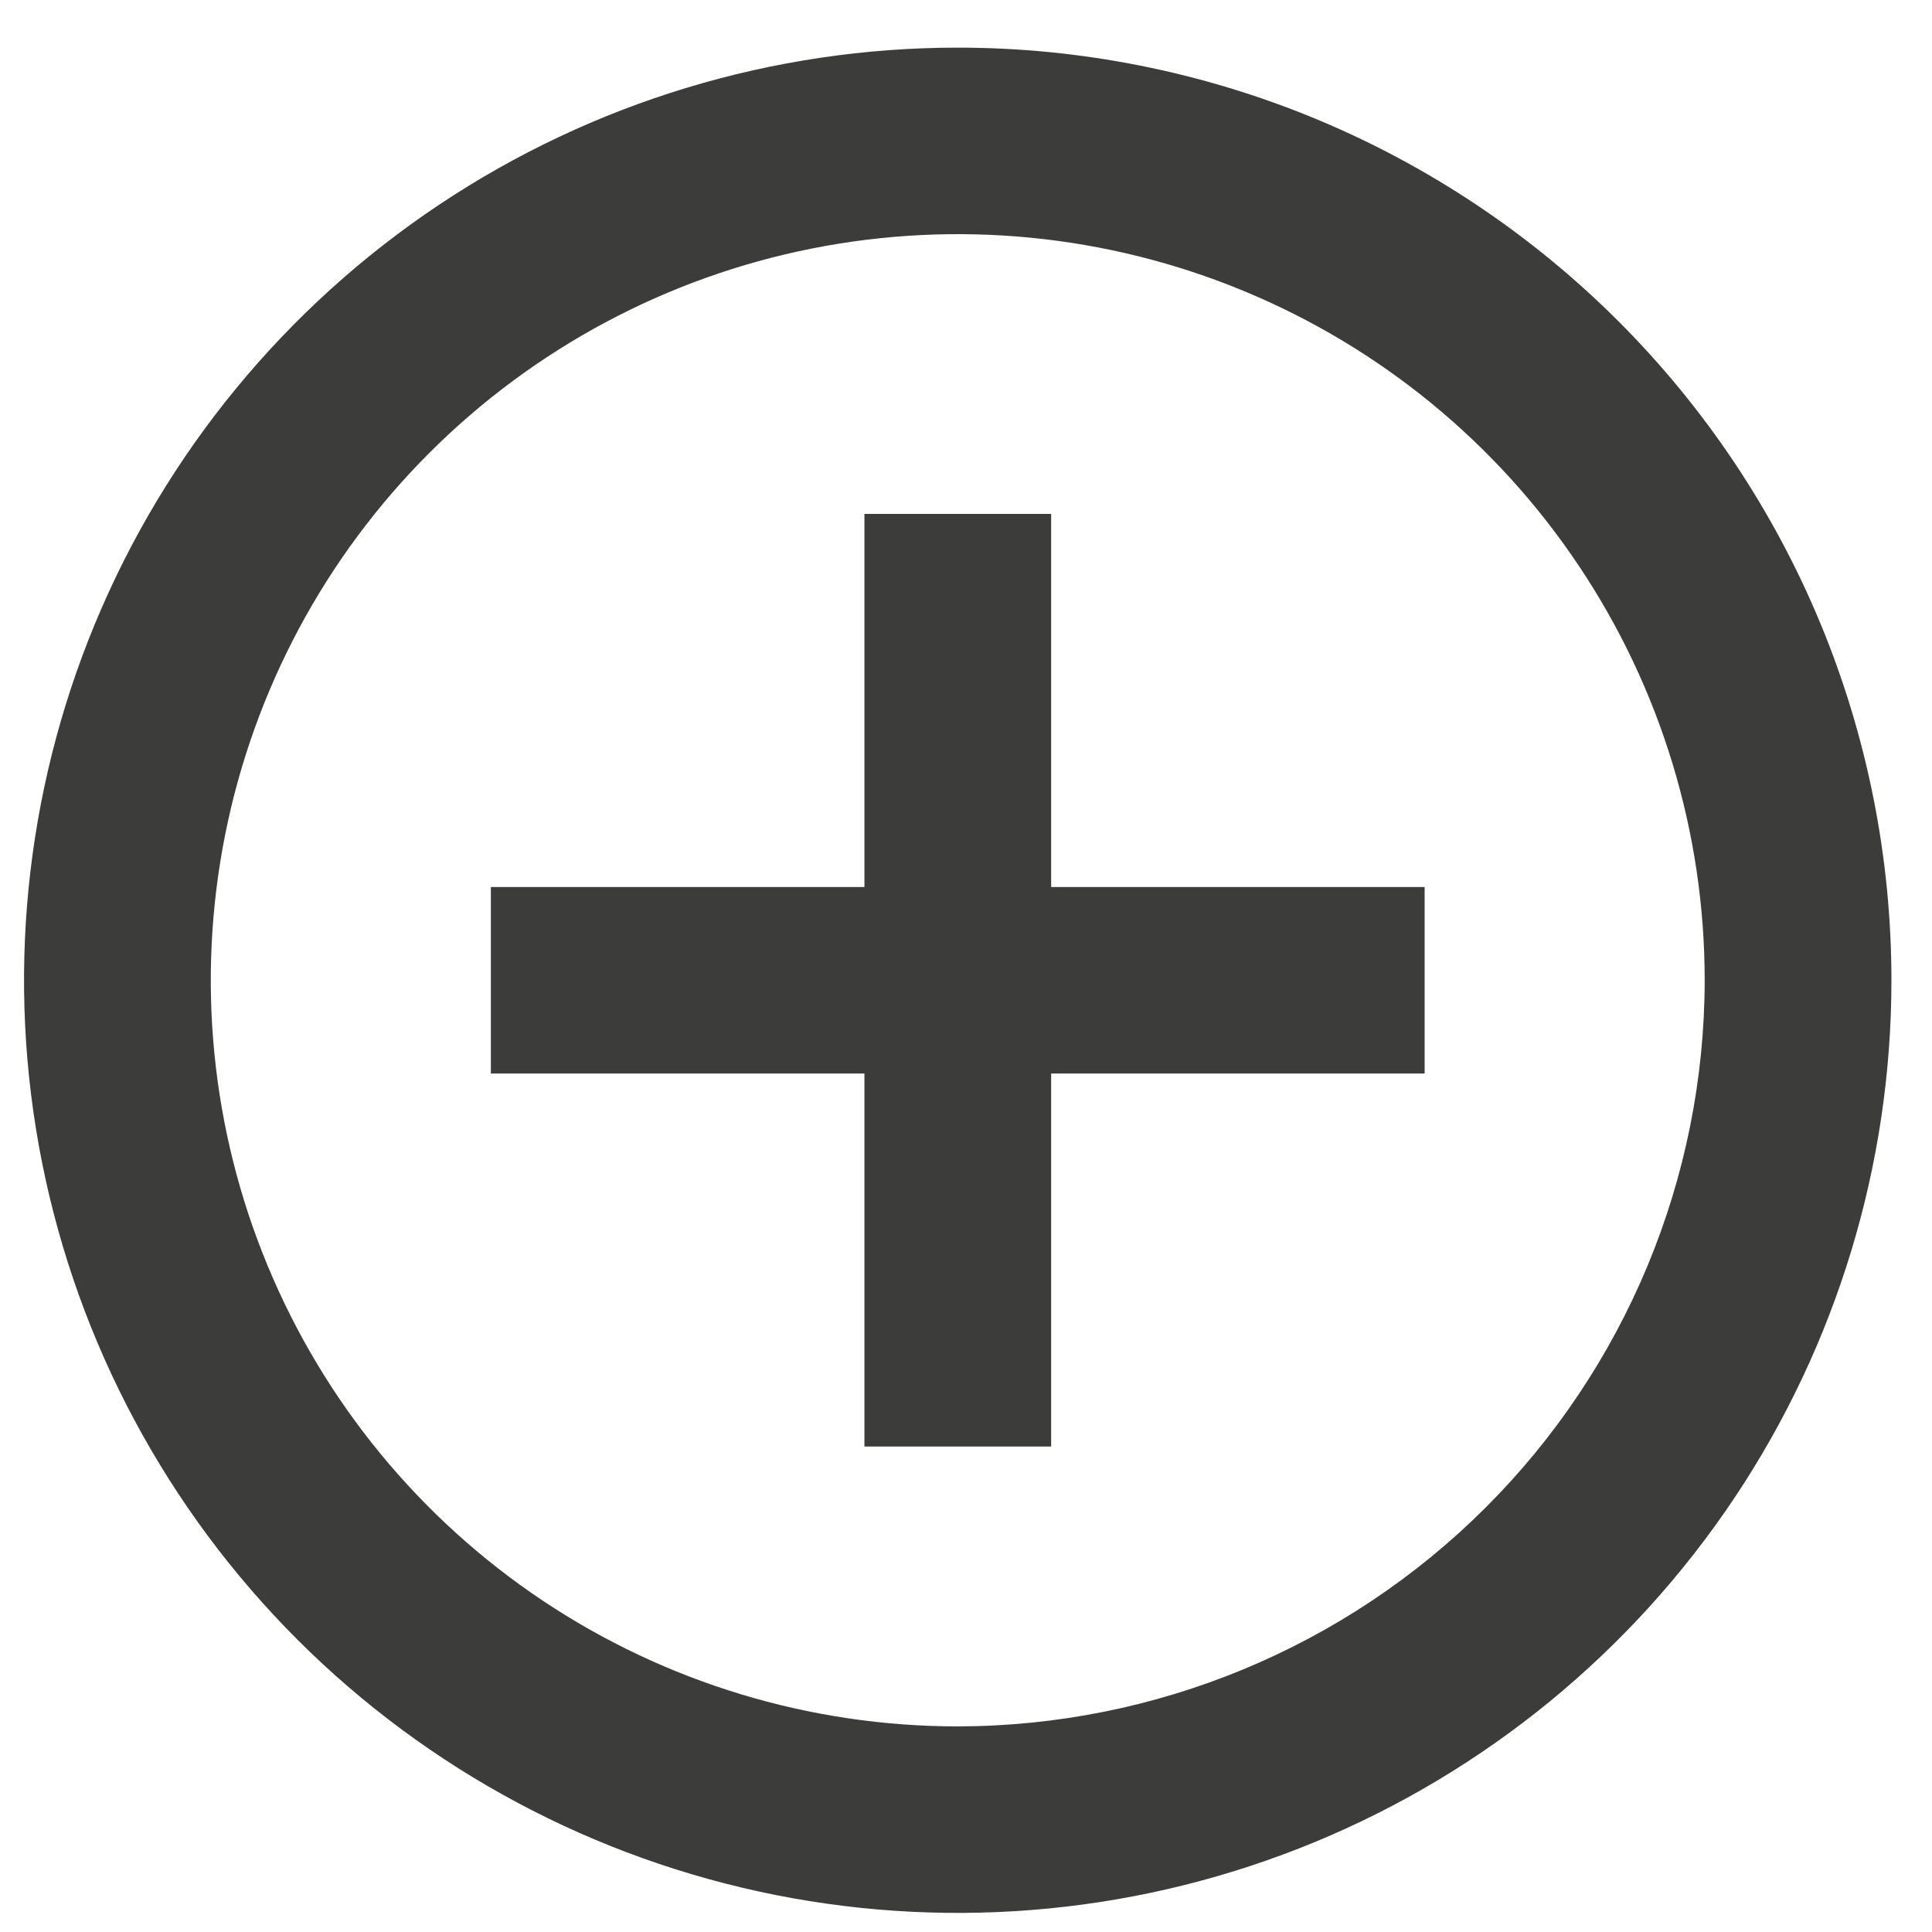 <?xml version="1.0" encoding="UTF-8" standalone="no"?><svg width='26' height='26' viewBox='0 0 26 26' fill='none' xmlns='http://www.w3.org/2000/svg'>
<g clip-path='url(#clip0_1_84)'>
<path d='M14.146 6.916H11.633V11.937H6.606V14.447H11.633V19.467H14.146V14.447H19.172V11.937H14.146V6.916ZM12.889 0.641C10.404 0.641 7.974 1.377 5.908 2.756C3.842 4.135 2.231 6.095 1.28 8.389C0.329 10.682 0.08 13.206 0.565 15.64C1.05 18.075 2.247 20.311 4.004 22.067C5.761 23.822 8 25.017 10.438 25.502C12.875 25.986 15.402 25.738 17.698 24.788C19.994 23.838 21.956 22.229 23.337 20.165C24.717 18.101 25.454 15.674 25.454 13.192C25.454 11.544 25.129 9.912 24.498 8.389C23.866 6.866 22.941 5.482 21.774 4.317C20.607 3.152 19.222 2.227 17.698 1.596C16.173 0.966 14.539 0.641 12.889 0.641ZM12.889 23.233C10.901 23.233 8.957 22.644 7.304 21.541C5.651 20.437 4.363 18.869 3.602 17.034C2.841 15.2 2.642 13.181 3.03 11.233C3.418 9.285 4.375 7.496 5.781 6.092C7.187 4.688 8.978 3.731 10.928 3.344C12.878 2.957 14.899 3.155 16.736 3.915C18.573 4.675 20.143 5.962 21.247 7.614C22.352 9.265 22.941 11.206 22.941 13.192C22.938 15.854 21.878 18.406 19.993 20.288C18.109 22.17 15.554 23.229 12.889 23.233Z' fill='#3C3C3B'/>
</g>
<defs>
<clipPath id='clip0_1_84'>
<rect width='25.131' height='25.102' fill='white' transform='translate(0.324 0.641)'/>
</clipPath>
</defs>
</svg>
